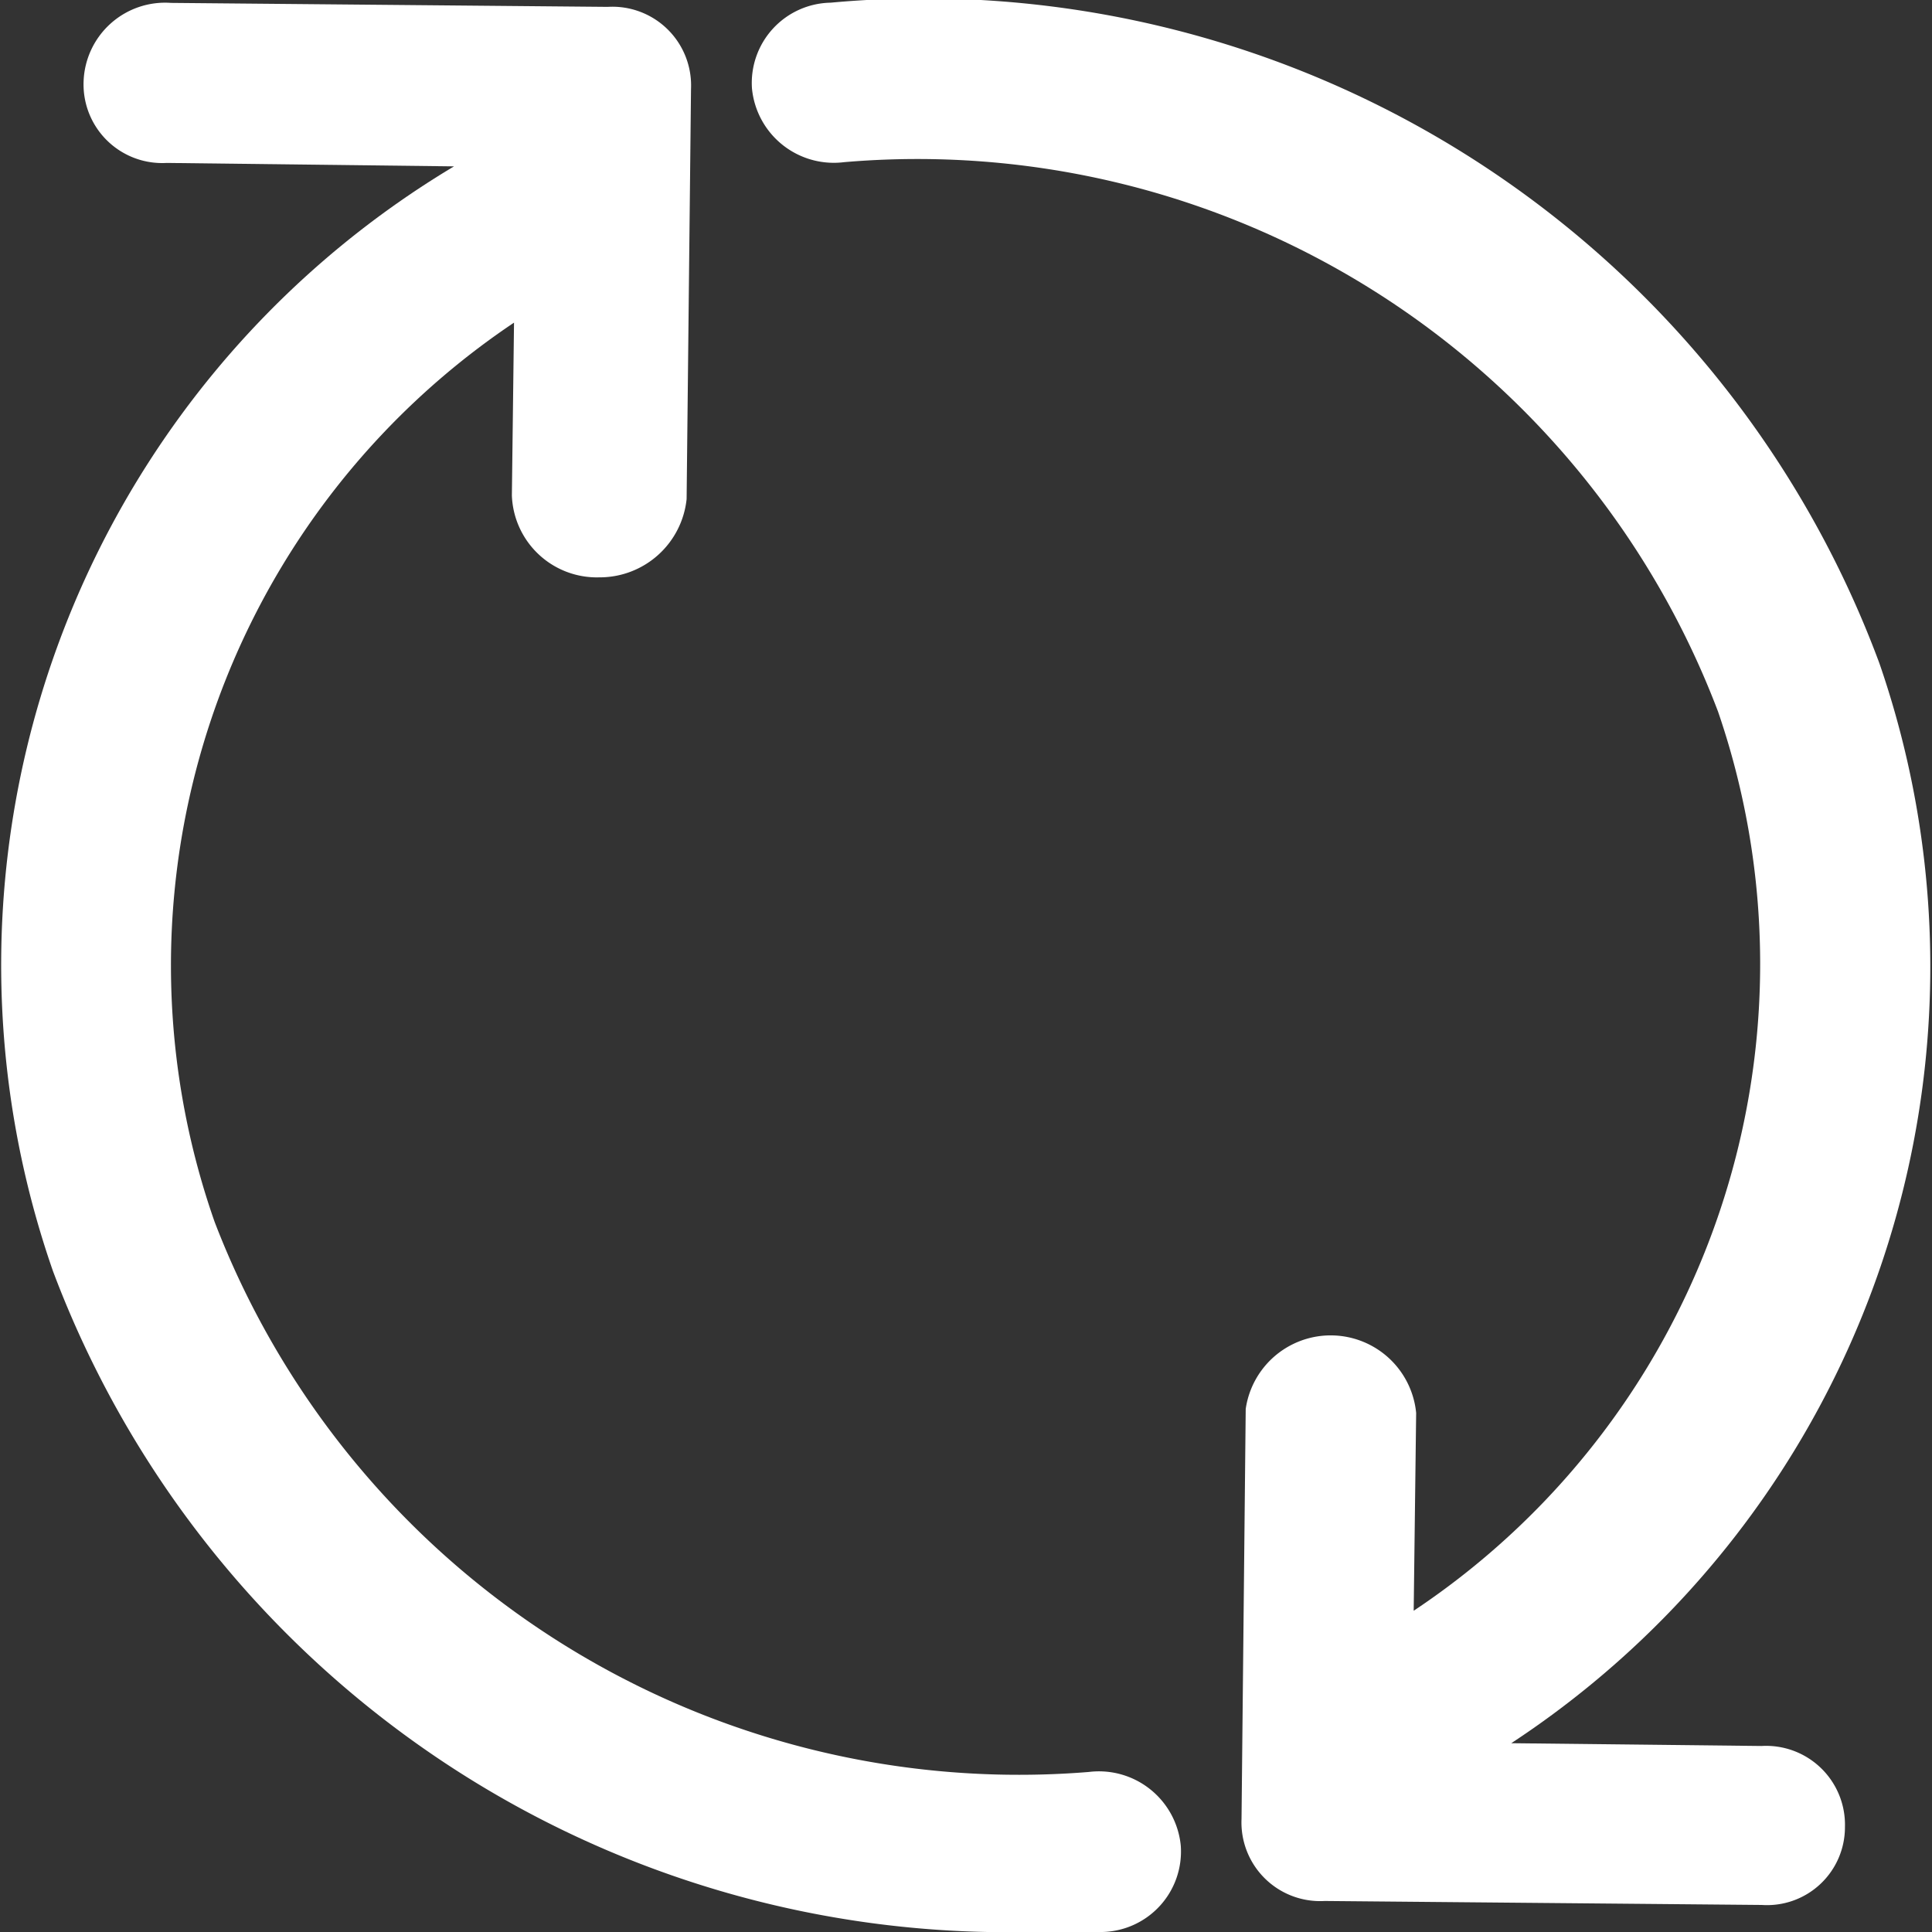 <svg xmlns="http://www.w3.org/2000/svg" width="18" height="18" viewBox="0 0 18 18">
  <rect x="0" y="0" width="18" height="18" fill="#333333" stroke="none"/>
  <g id="free-icon-reload-165574" transform="translate(-0.262 0)">
    <g id="Group_11895" data-name="Group 11895" transform="translate(0.262 0)">
      <path id="Path_10799" data-name="Path 10799" d="M11.263,17.846a.766.766,0,0,0-.857-.687,8.027,8.027,0,0,1-8.144-5.124A7.211,7.211,0,0,1,5.051,3.656l-.02,1.609a.792.792,0,0,0,.814.764A.814.814,0,0,0,6.659,5.3L6.7,1.478A.733.733,0,0,0,5.924.714L1.855.677a.76.76,0,0,0-.814.727.733.733,0,0,0,.775.764L4.492,2.2A8.67,8.67,0,0,0,.756,12.494,9.5,9.5,0,0,0,9.84,18.65h.692A.75.75,0,0,0,11.263,17.846Z" transform="translate(-0.262 -0.65)" fill="#fff"/>
      <path id="Path_10800" data-name="Path 10800" d="M218.017,16.267l-2.331-.026A8.656,8.656,0,0,0,219.116,6.18,9.495,9.495,0,0,0,209.344.025a.748.748,0,0,0-.732.8.766.766,0,0,0,.857.686,7.977,7.977,0,0,1,8.144,5.12,7.239,7.239,0,0,1-2.836,8.376l.023-1.843a.8.8,0,0,0-1.588-.037l-.039,3.821a.733.733,0,0,0,.775.763l4.072.037a.726.726,0,0,0,.775-.727A.735.735,0,0,0,218.017,16.267Z" transform="translate(-201.606 0)" fill="#fff"/>
    </g>
  </g>
</svg>
